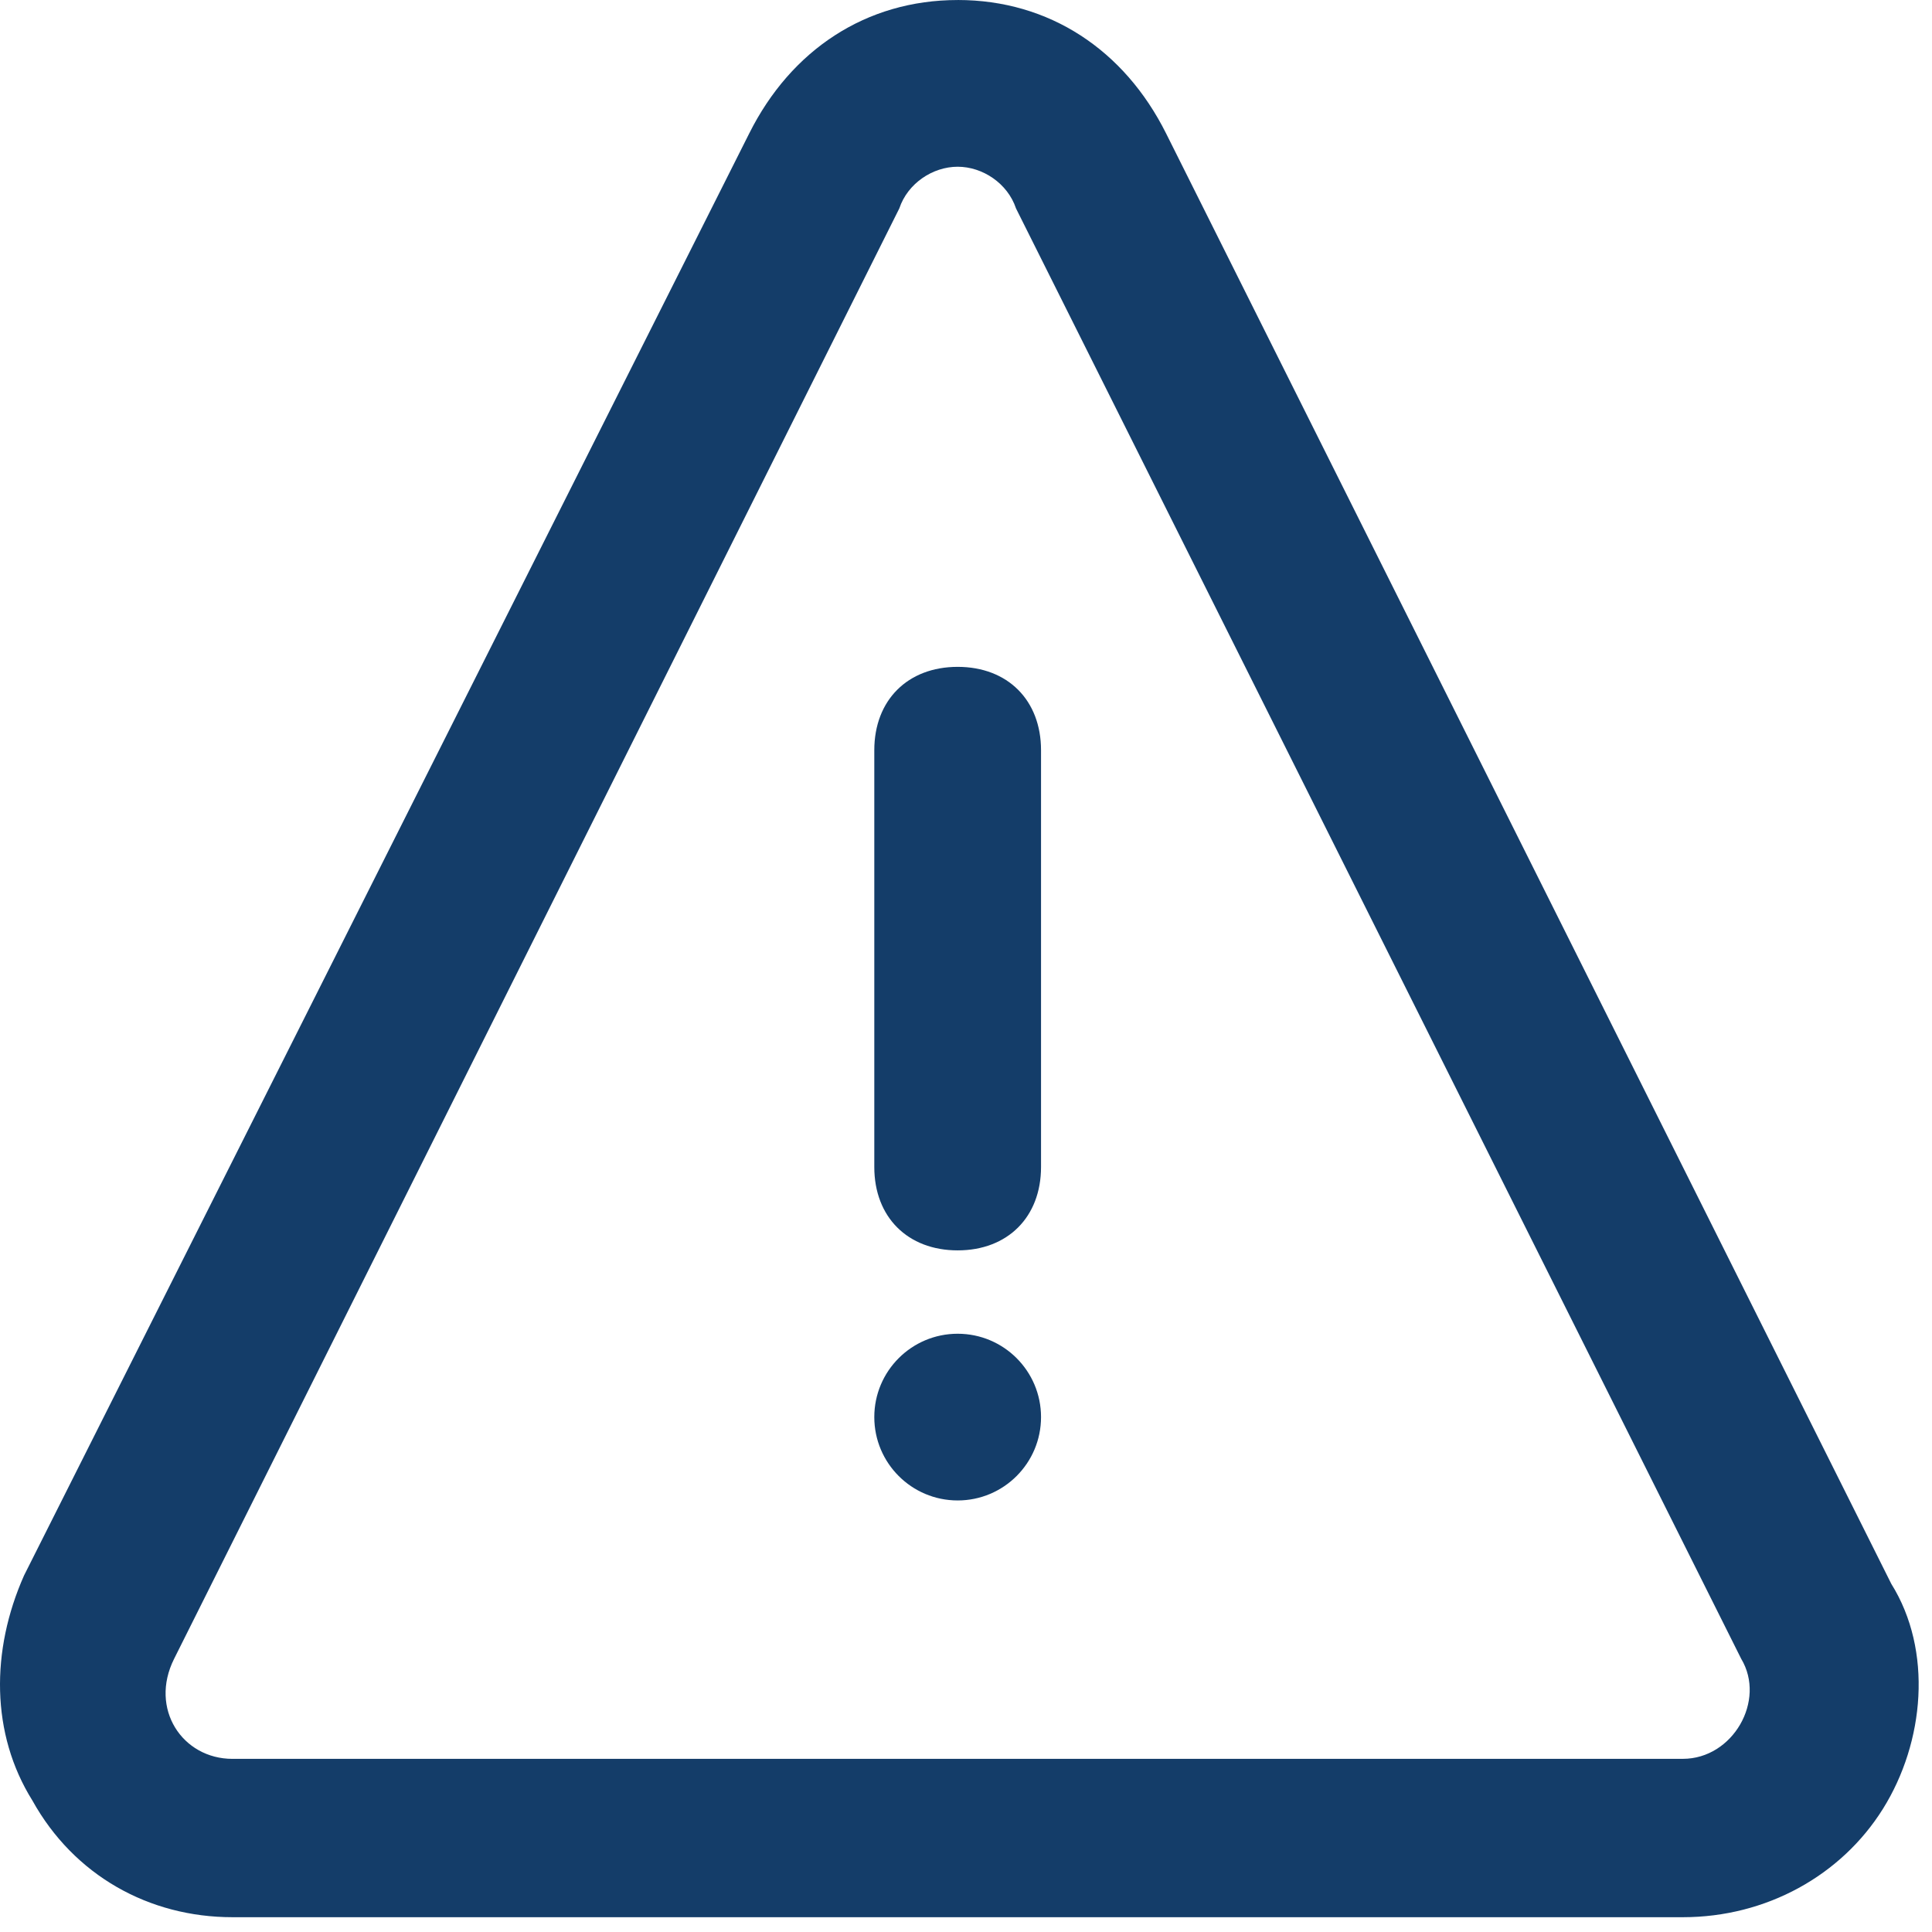 <svg width="73" height="73" viewBox="0 0 73 73" fill="none" xmlns="http://www.w3.org/2000/svg">
<path d="M36.185 47.245C34.295 47.245 33.035 45.985 33.035 44.095V28.347C33.035 26.457 34.295 25.197 36.185 25.197C38.075 25.197 39.335 26.457 39.335 28.347V44.095C39.335 45.985 38.075 47.245 36.185 47.245Z" fill="#143D69"/>
<path d="M39.335 53.544C39.335 55.284 37.924 56.694 36.185 56.694C34.446 56.694 33.035 55.284 33.035 53.544C33.035 51.804 34.446 50.395 36.185 50.395C37.924 50.395 39.335 51.804 39.335 53.544Z" fill="#143D69"/>
<path d="M36.185 6.3C37.13 6.3 38.074 6.93 38.389 7.874L65.791 62.678C66.736 64.252 65.476 66.457 63.587 66.457L8.783 66.458C6.893 66.458 5.633 64.568 6.578 62.679L33.98 7.875C34.295 6.93 35.24 6.3 36.185 6.3M36.185 0.001C32.72 0.001 29.886 1.89 28.31 5.04L0.909 59.528C-0.351 62.363 -0.351 65.512 1.224 68.032C2.798 70.867 5.633 72.441 8.783 72.441H63.587C66.737 72.441 69.571 70.867 71.146 68.347C72.721 65.827 73.036 62.363 71.461 59.843L44.059 5.039C42.484 1.89 39.65 0 36.185 0L36.185 0.001Z" fill="#143D69"/>
</svg>
